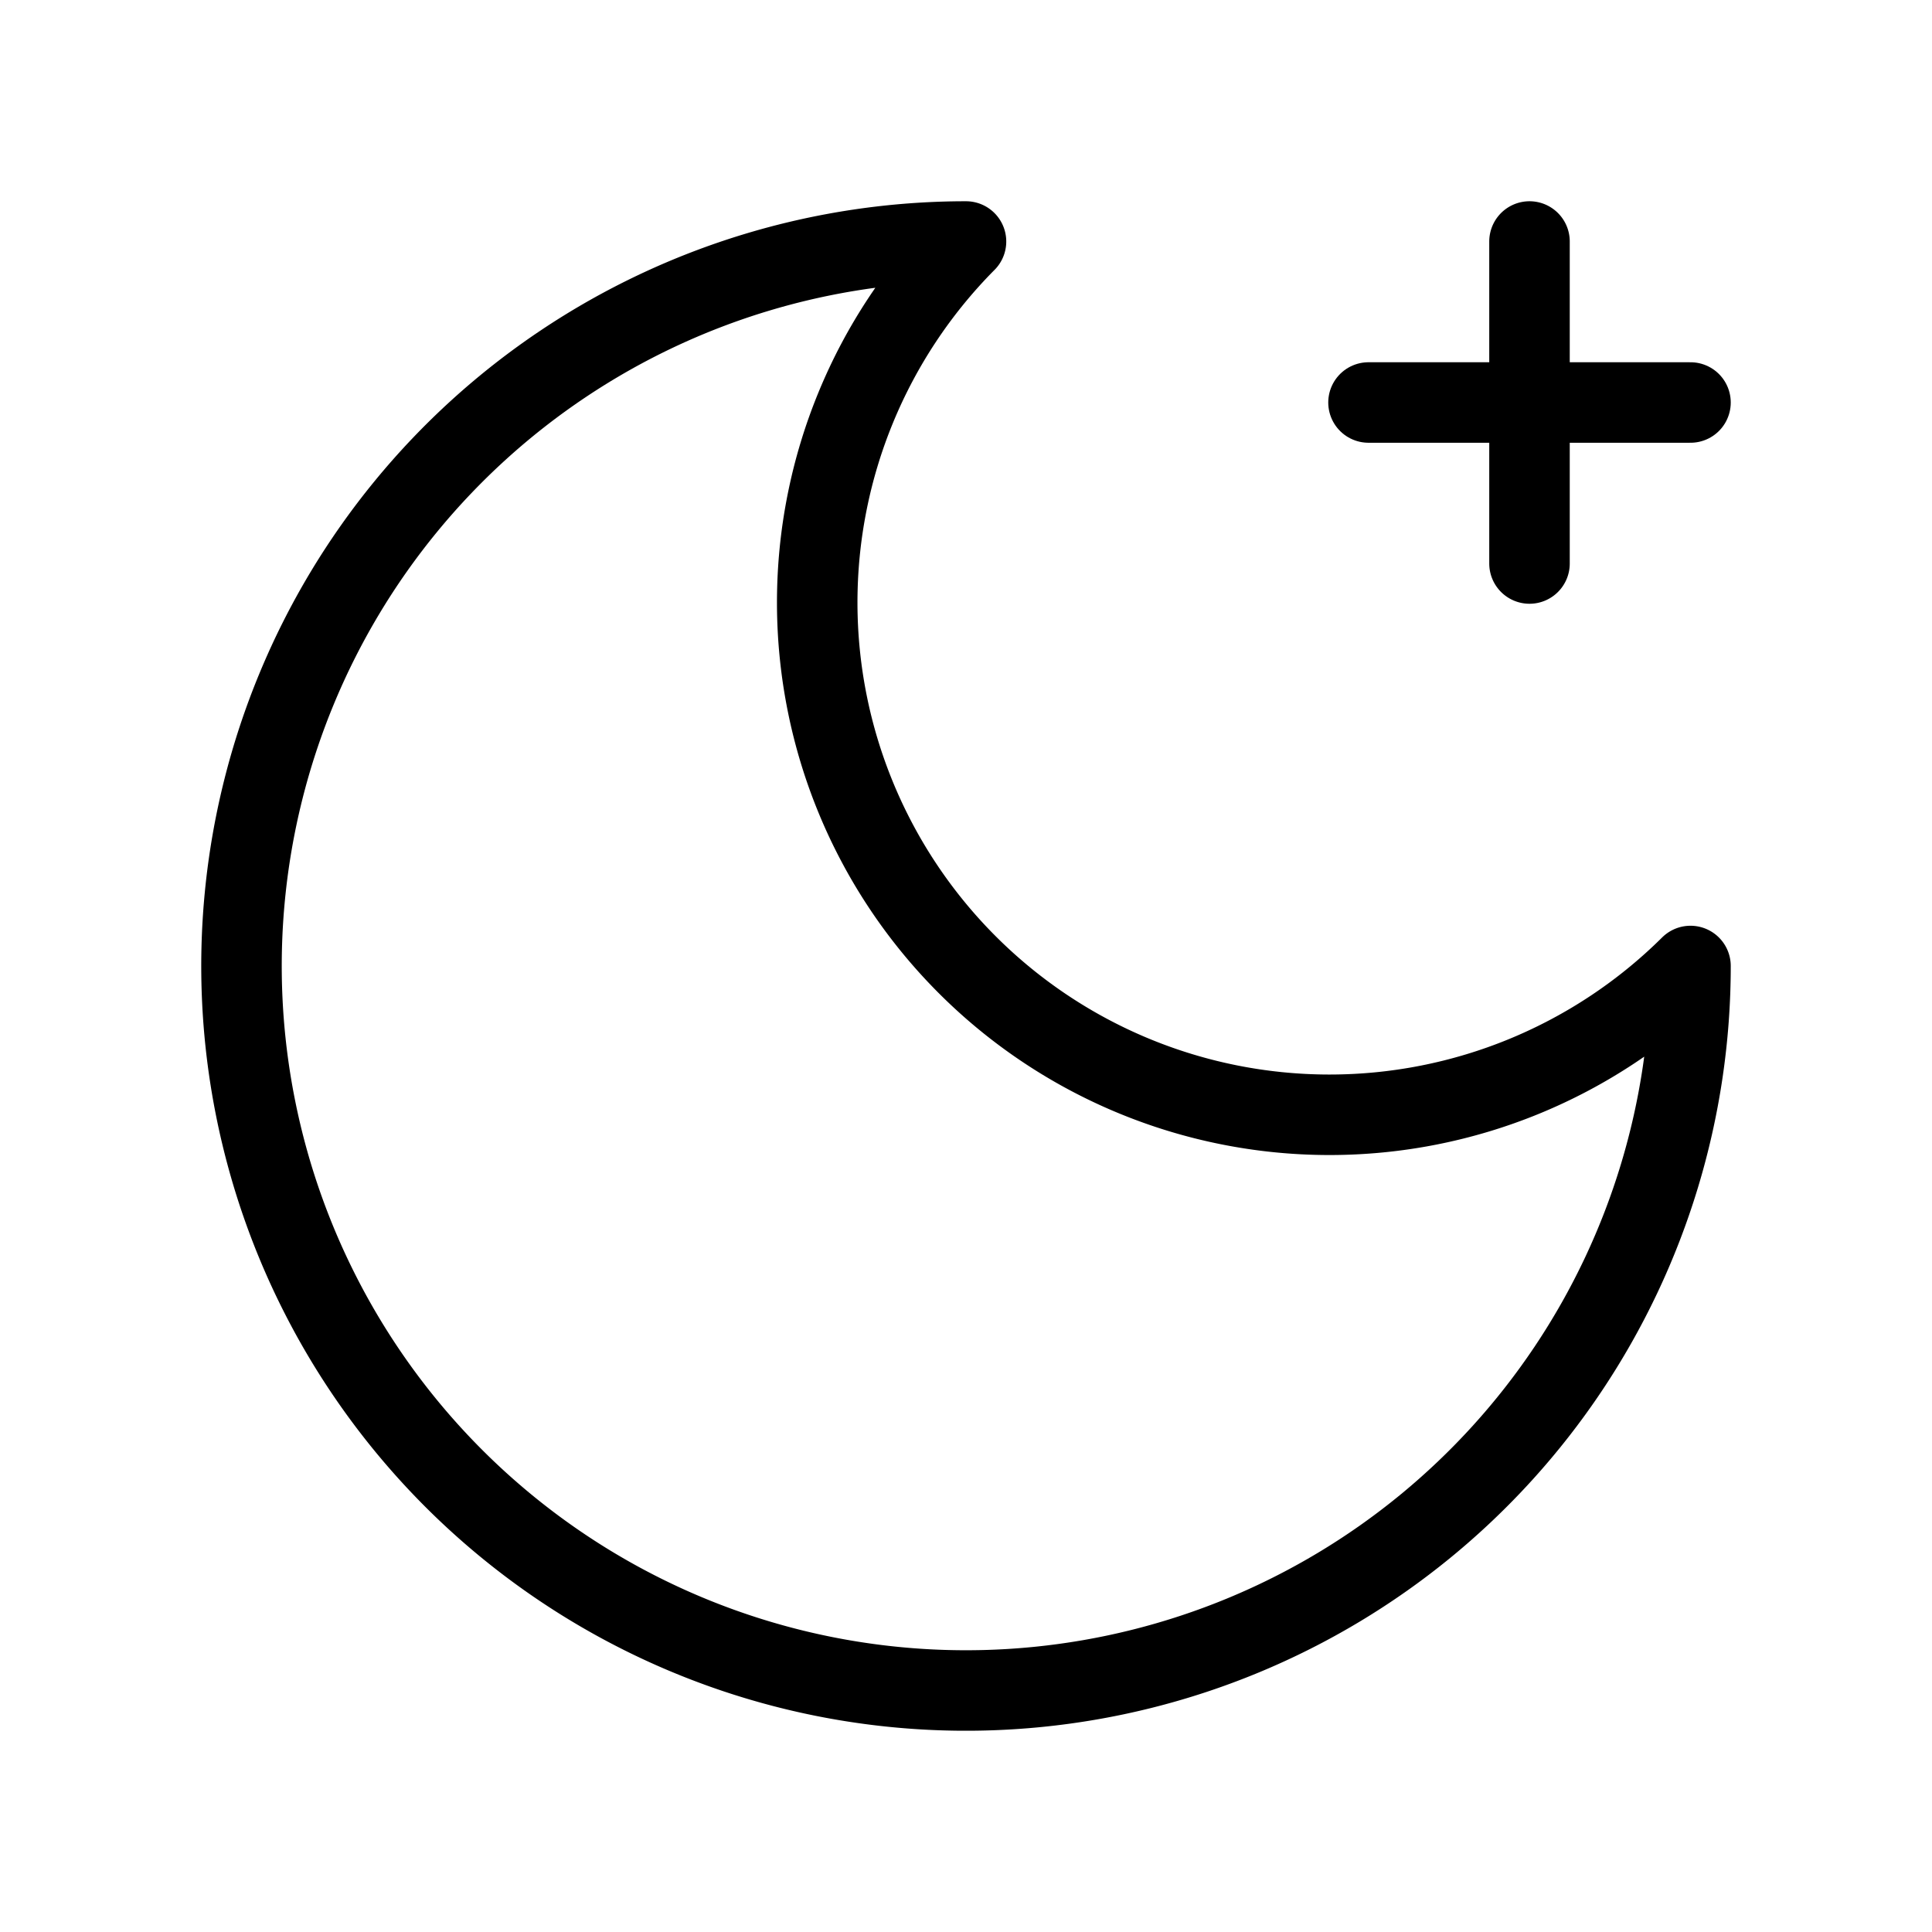 <svg xmlns="http://www.w3.org/2000/svg" width="48" height="48" viewBox="0 0 24 24" fill="none" stroke="currentColor" stroke-width="1" stroke-linecap="round" stroke-linejoin="round" xmlns:v="https://vecta.io/nano"><path d="M12 3a6.364 6.364 0 0 0 9 9 9 9 0 1 1-9-9zm7 0v4"/><path d="M21 5h-4"/></svg>